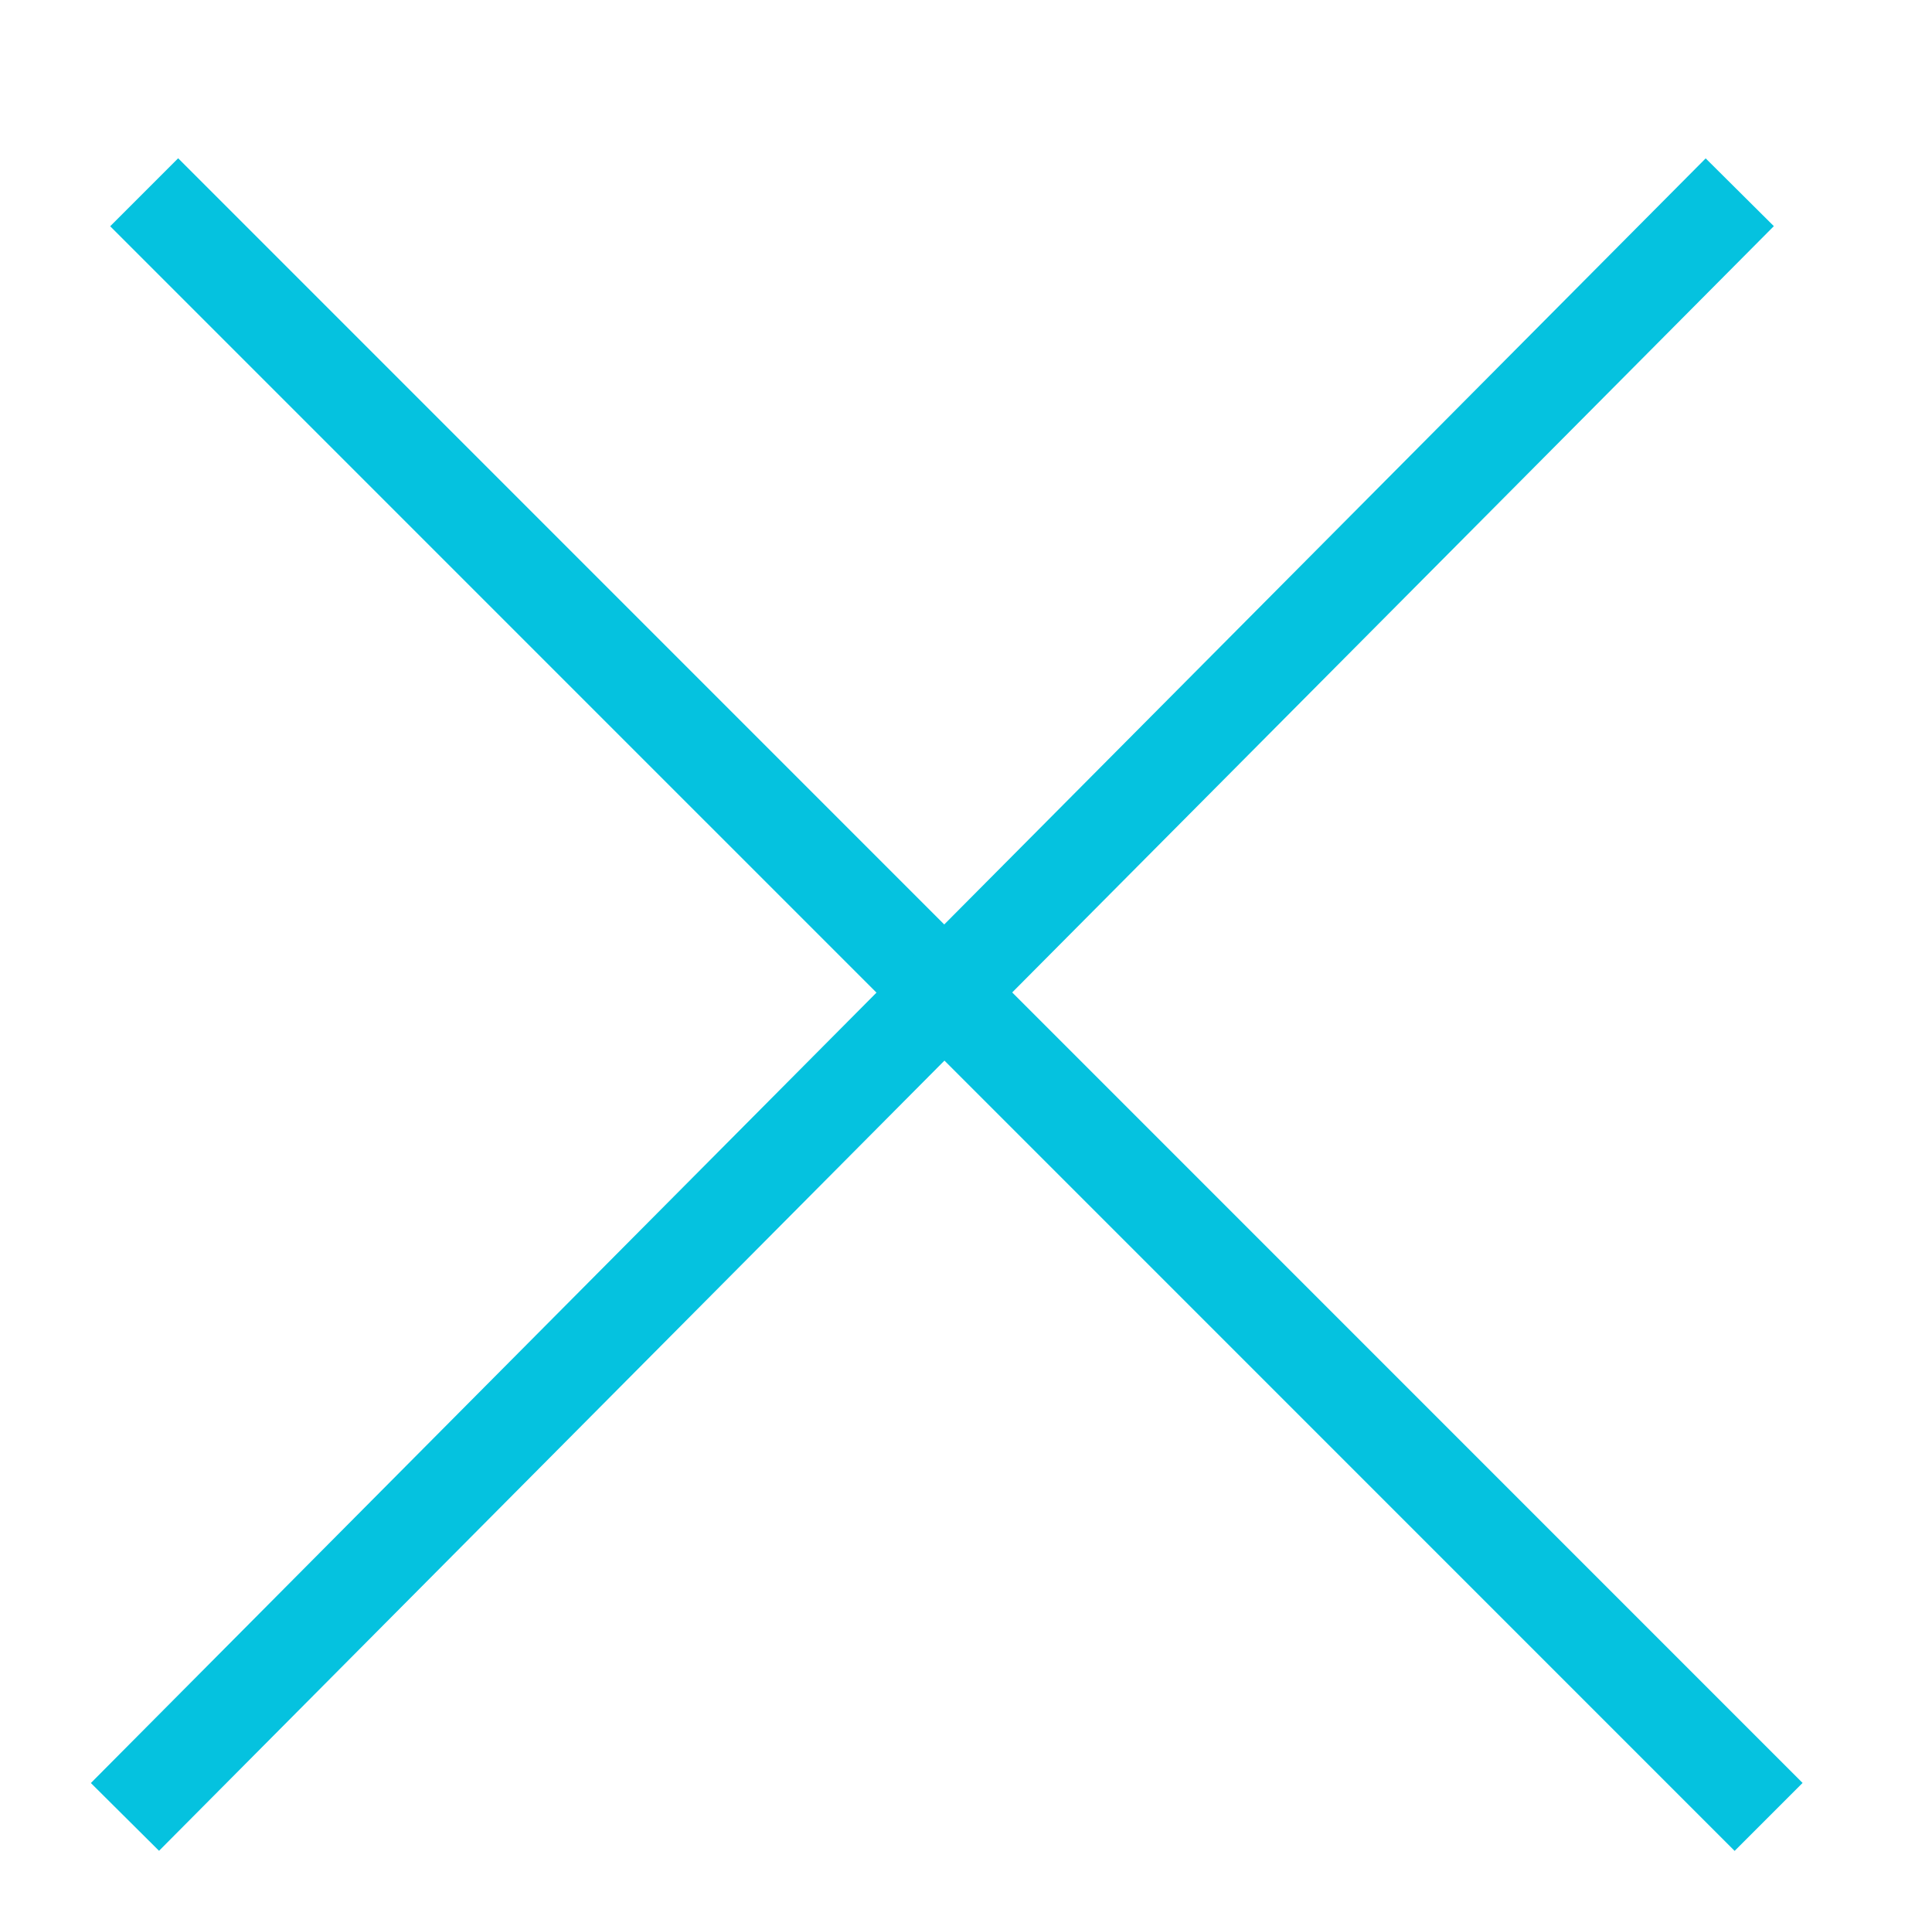 <?xml version="1.0" encoding="utf-8"?>
<!-- Generator: Adobe Illustrator 26.0.2, SVG Export Plug-In . SVG Version: 6.00 Build 0)  -->
<svg version="1.1" id="Layer_1" xmlns="http://www.w3.org/2000/svg" xmlns:xlink="http://www.w3.org/1999/xlink" x="0px" y="0px"
	 viewBox="0 0 20.1 20" style="enable-background:new 0 0 20.1 20;" xml:space="preserve">
<style type="text/css">
	.st0{fill:none;stroke:#05C2DF;}
</style>
<line class="st0" x1="1.5" y1="2" x2="18.4" y2="18.9"/>
<path class="st0" d="M1.3,18.9L18.1,2"/>
</svg>
